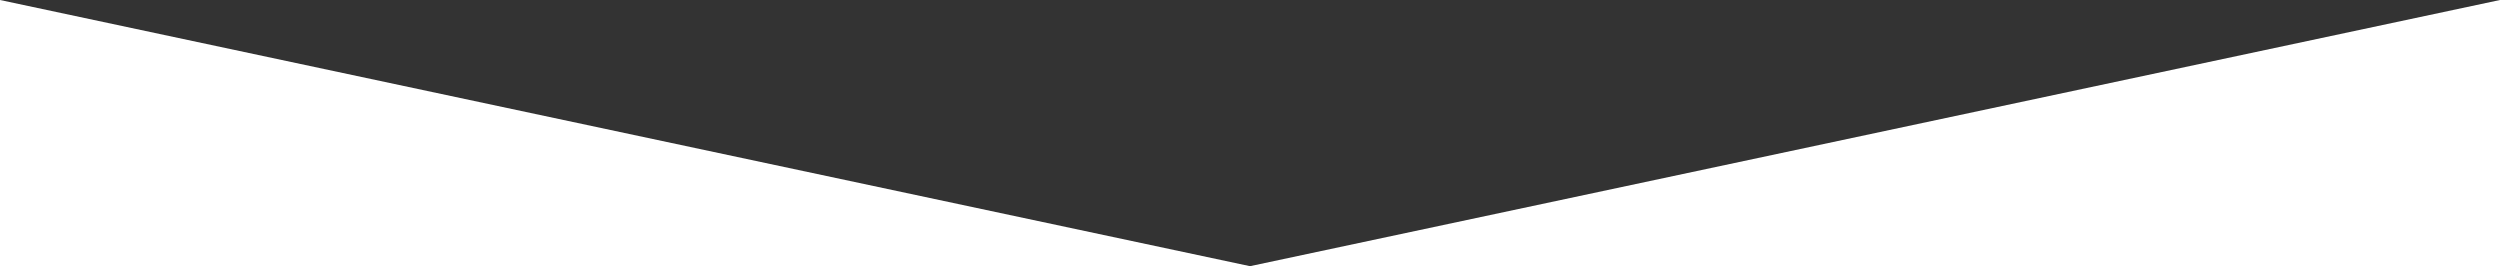 <svg xmlns="http://www.w3.org/2000/svg" viewBox="0 0 320 34.07"><rect x="0" y="0" width="320" height="34.07" fill="#333333" stroke="none"/><defs><style>.cls-1{fill:#fff;}</style></defs><title>start_news-tablet</title><g id="Слой_2" data-name="Слой 2"><g id="Layer_1" data-name="Layer 1"><polygon class="cls-1" points="320 34.07 160 34.07 320 0 320 34.07"/><polygon class="cls-1" points="0 34.07 160 34.07 0 0 0 34.07"/></g></g></svg>